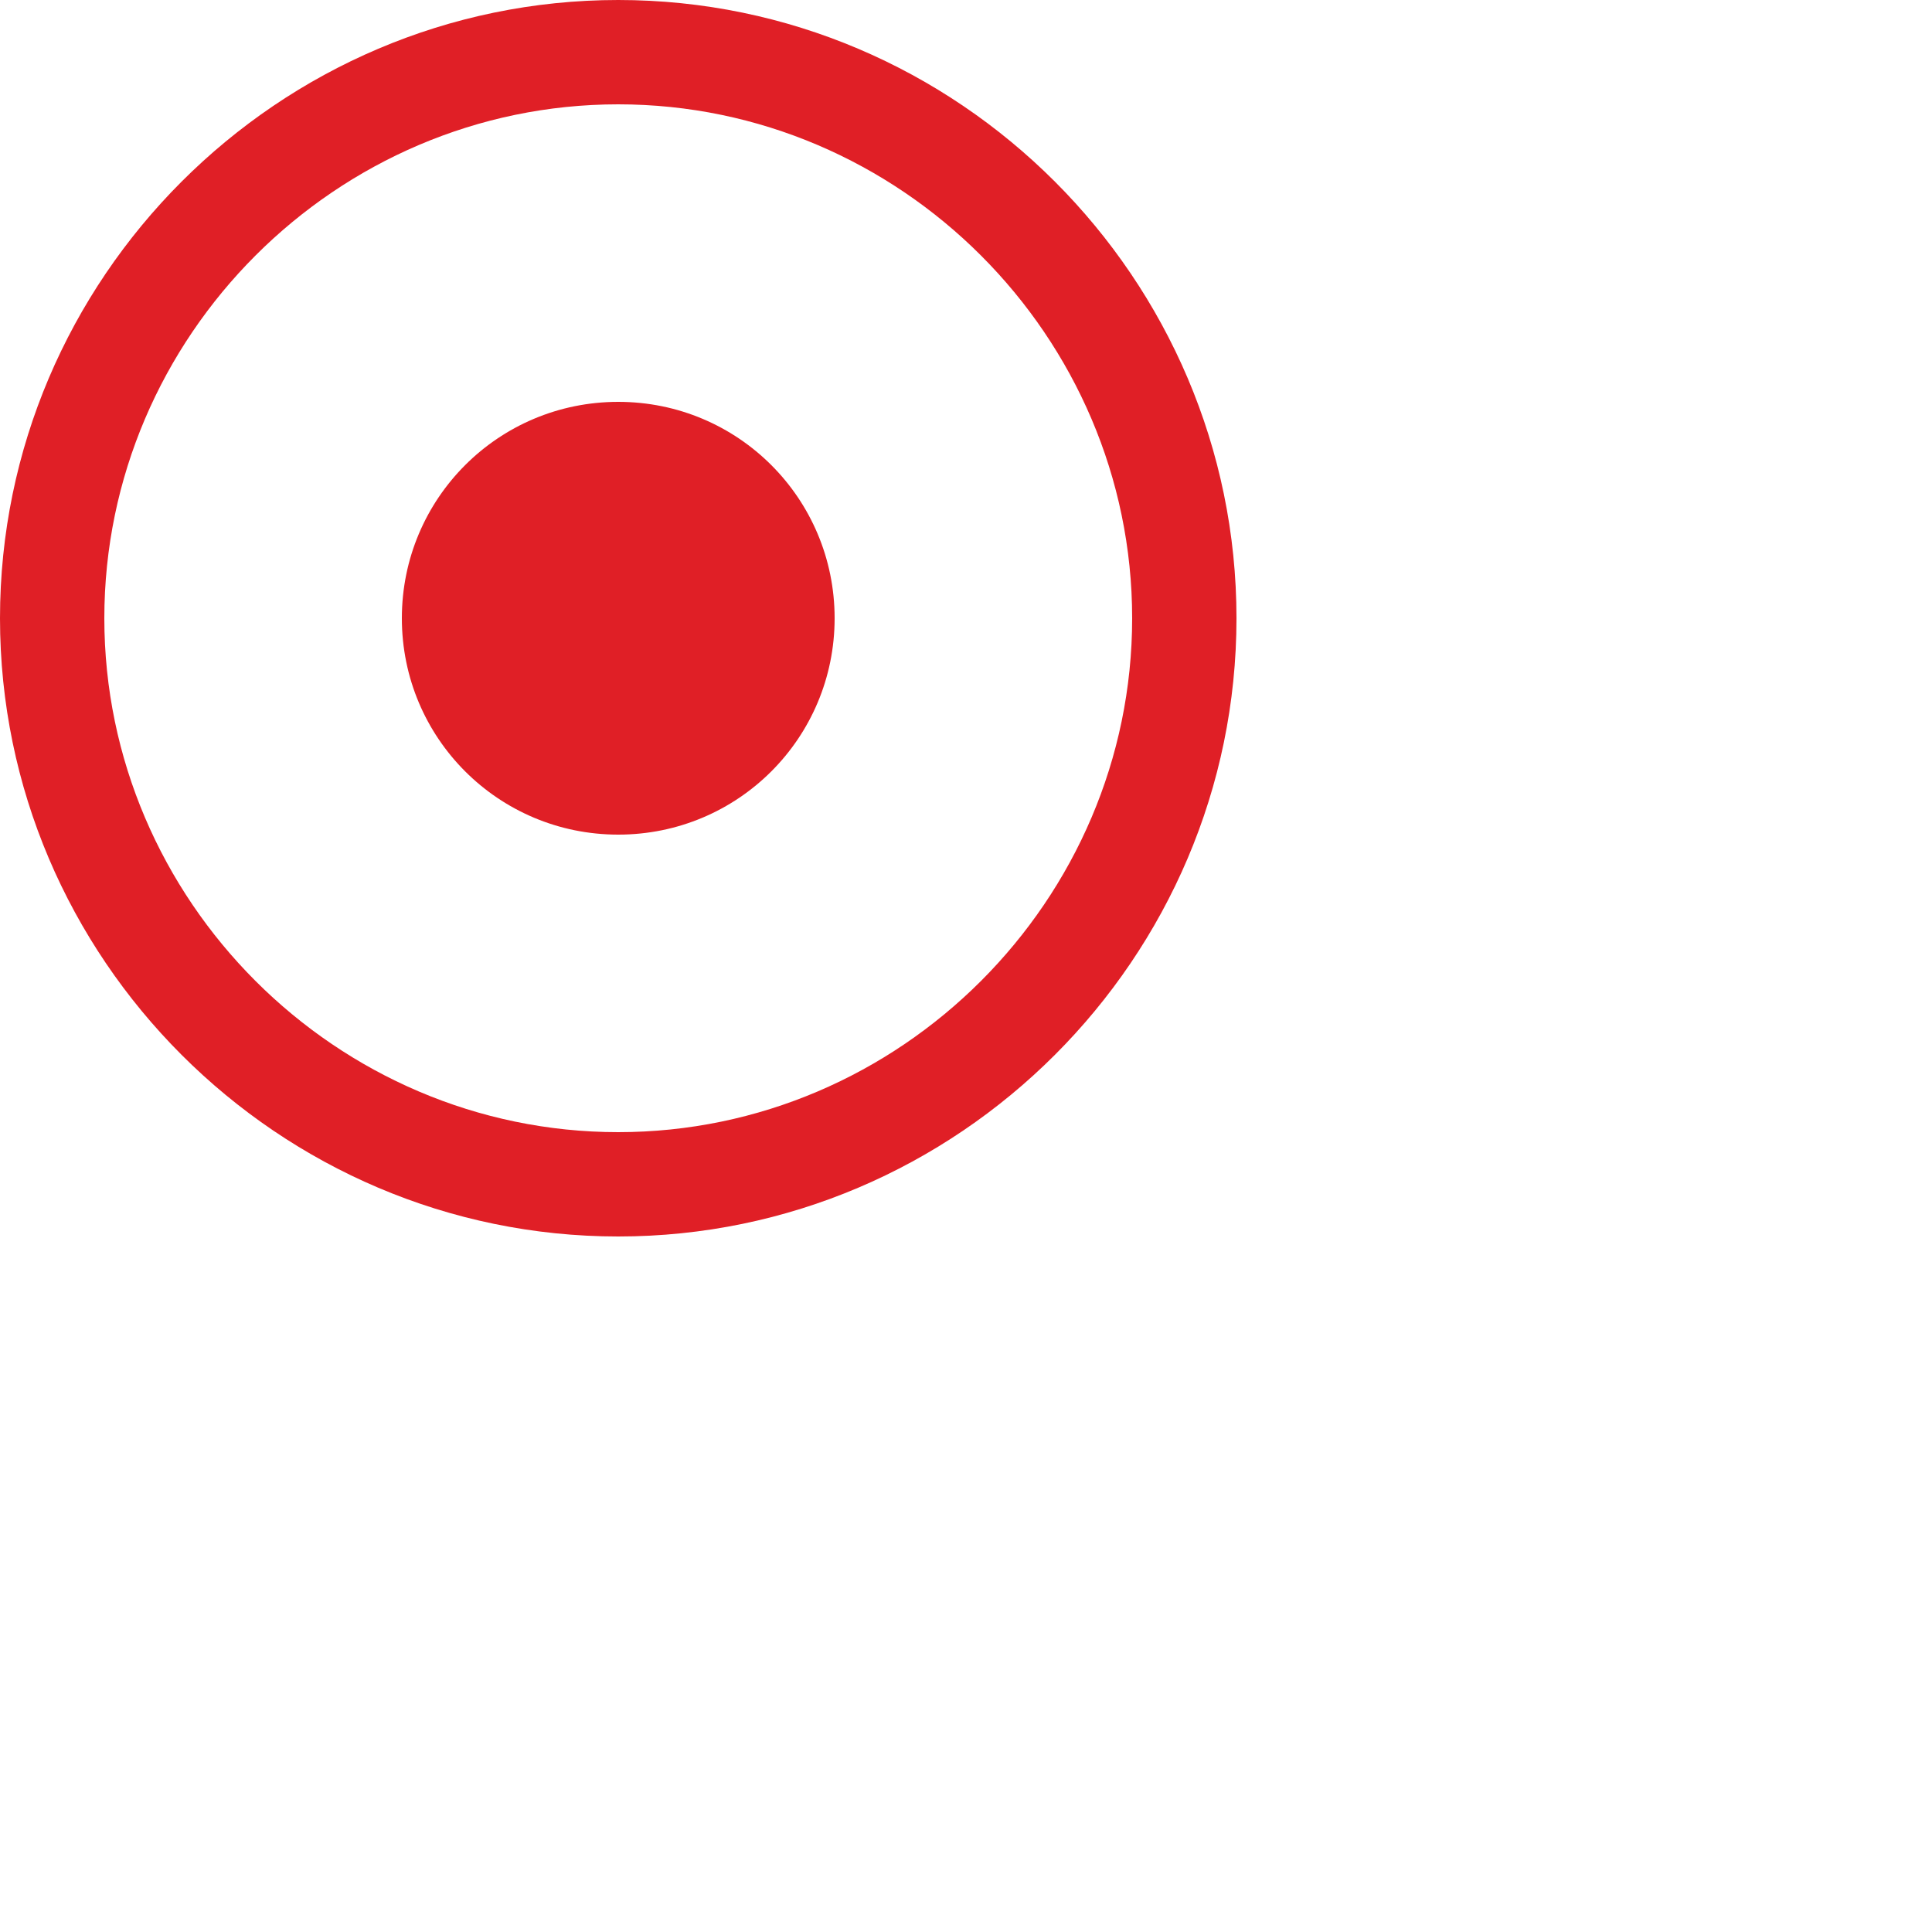 <?xml version="1.0" encoding="UTF-8"?><!DOCTYPE svg PUBLIC "-//W3C//DTD SVG 1.1//EN" "http://www.w3.org/Graphics/SVG/1.1/DTD/svg11.dtd"><svg xmlns="http://www.w3.org/2000/svg" version="1.1" width="50" height="50" ><path fill='#e01f26' d="M16,10.4C19.1,10.4 21.6,12.9 21.6,16 21.6,19.1 19.1,21.6 16,21.6 12.9,21.6 10.4,19.1 10.4,16 10.4,12.9 12.9,10.4 16,10.4z M16,2.7C8.7,2.7 2.7,8.7 2.7,16 2.7,23.3 8.7,29.3 16,29.3 23.3,29.3 29.3,23.3 29.3,16 29.3,8.7 23.3,2.7 16,2.7z M16,0C24.8,1.9073195E-07 32,7.2 32,16 32,24.8 24.8,32 16,32 7.2,32 0,24.8 0,16 0,7.2 7.2,1.9073195E-07 16,0z" /></svg>
